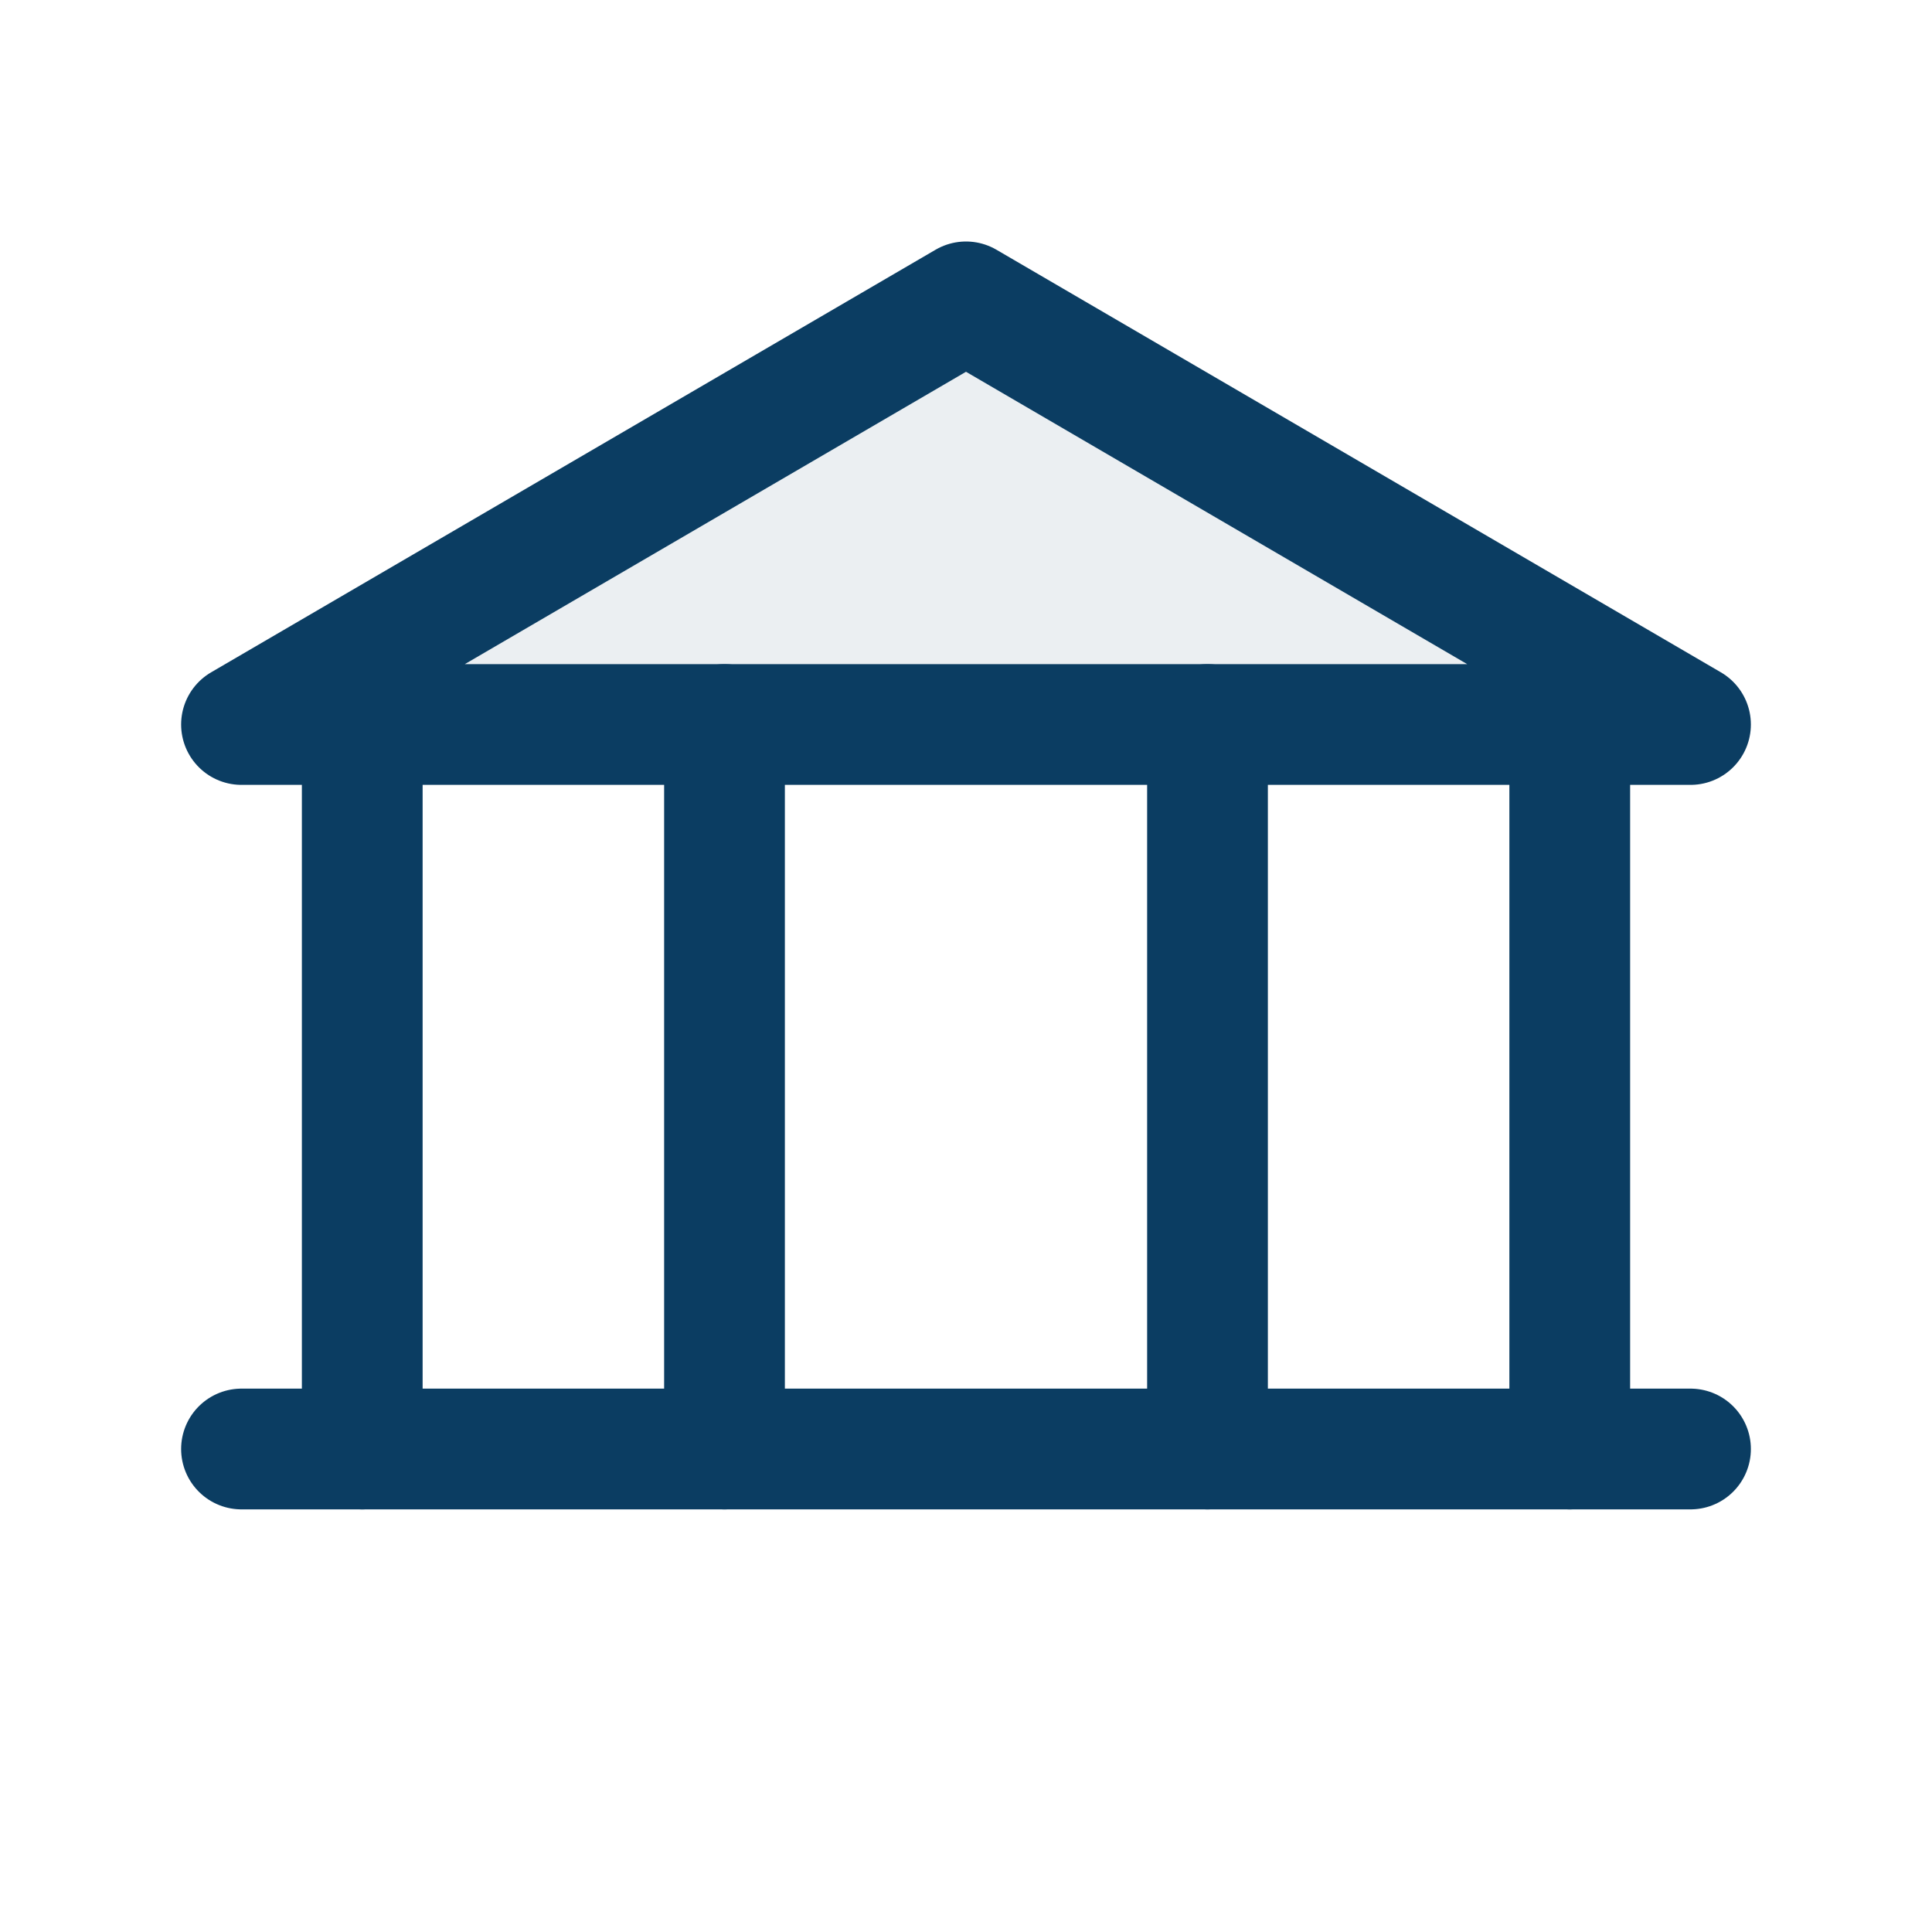 <svg xmlns="http://www.w3.org/2000/svg" viewBox="0 0 32 32" width="32" height="32" fill="none" stroke="#0b3d62" stroke-width="2" stroke-linecap="round" stroke-linejoin="round">
  <path d="M4 12h24L16 5 4 12Z" fill="#0b3d62" fill-opacity="0.08"/>
  <path d="M6 12v12M12 12v12M20 12v12M26 12v12"/>
  <path d="M4 24h24"/>
</svg>
